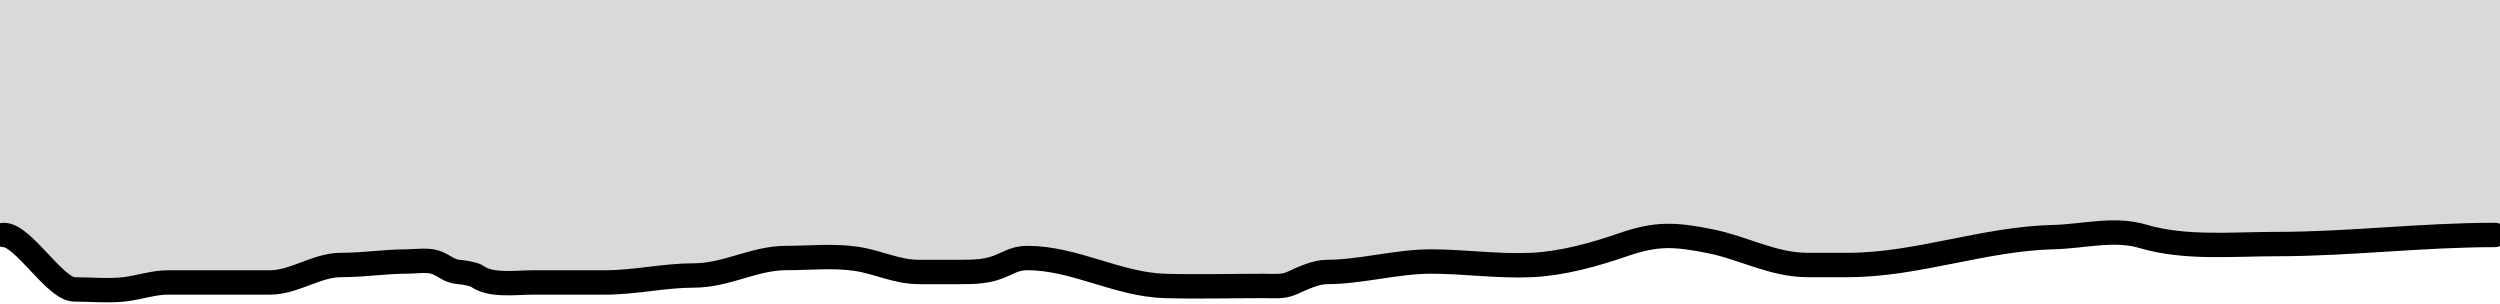 <svg width="1333" height="162" viewBox="8 0 1333 162" fill="none" xmlns="http://www.w3.org/2000/svg">
<path d="M0 0H1353V126L1211.5 128L1137 119.5L992 141L896.5 121L831 137.5L694.5 148L628.5 150L567.5 140.5L506.5 148L455.5 134L364 148H277L231 138L157 150.5L45.5 153L15.5 129L0 126V0Z"
fill="#D9D9D9"/>
<path d="M10 125.282C20.506 125.282 37.264 154.327 47.77 154.327C56.585 154.327 65.912 155.256 74.655 154.224C82.231 153.329 89.881 150.606 97.419 150.606C115.616 150.606 133.814 150.606 152.011 150.606C164.853 150.606 176.854 141.302 189.711 141.302C201.86 141.302 213.397 139.441 224.836 139.441C229.481 139.441 235.768 138.378 240.184 139.855C244.939 141.445 247.378 144.706 252.75 145.023C254.852 145.147 260.835 146.132 262.433 147.298C269.735 152.628 283.055 150.606 292.098 150.606C304.939 150.606 317.78 150.606 330.622 150.606C346.662 150.606 362.162 146.884 377.901 146.884C395.48 146.884 410.106 137.58 427.034 137.58C439.312 137.58 452.385 136.196 464.528 137.994C476.473 139.763 485.793 145.023 498.211 145.023C505.524 145.023 512.837 145.023 520.151 145.023C528.293 145.023 535.228 144.832 542.812 141.302C547.47 139.134 550.762 137.58 555.79 137.58C580.916 137.58 604.008 151.746 629.13 152.466C646.367 152.961 664.328 152.466 681.765 152.466C686.915 152.466 691.994 153.119 696.701 151.019C702.018 148.647 709.354 145.023 715.345 145.023C733.442 145.023 752.669 139.441 770.865 139.441C788.89 139.441 806.632 142.123 824.633 141.302C840.814 140.564 858.337 135.732 873.251 130.551C891.412 124.242 901.16 124.864 920.221 128.69C937.811 132.221 953.327 141.302 971.93 141.302C979.037 141.302 986.145 141.302 993.252 141.302C1030.14 141.302 1065.81 127.268 1103.16 126.416C1118.56 126.065 1135.17 121.433 1150.54 126.002C1172.98 132.676 1198.27 130.137 1221.61 130.137C1260.91 130.137 1298.95 125.283 1338.32 125.283"
stroke="black" stroke-width="13" stroke-linecap="round"/>
</svg>
